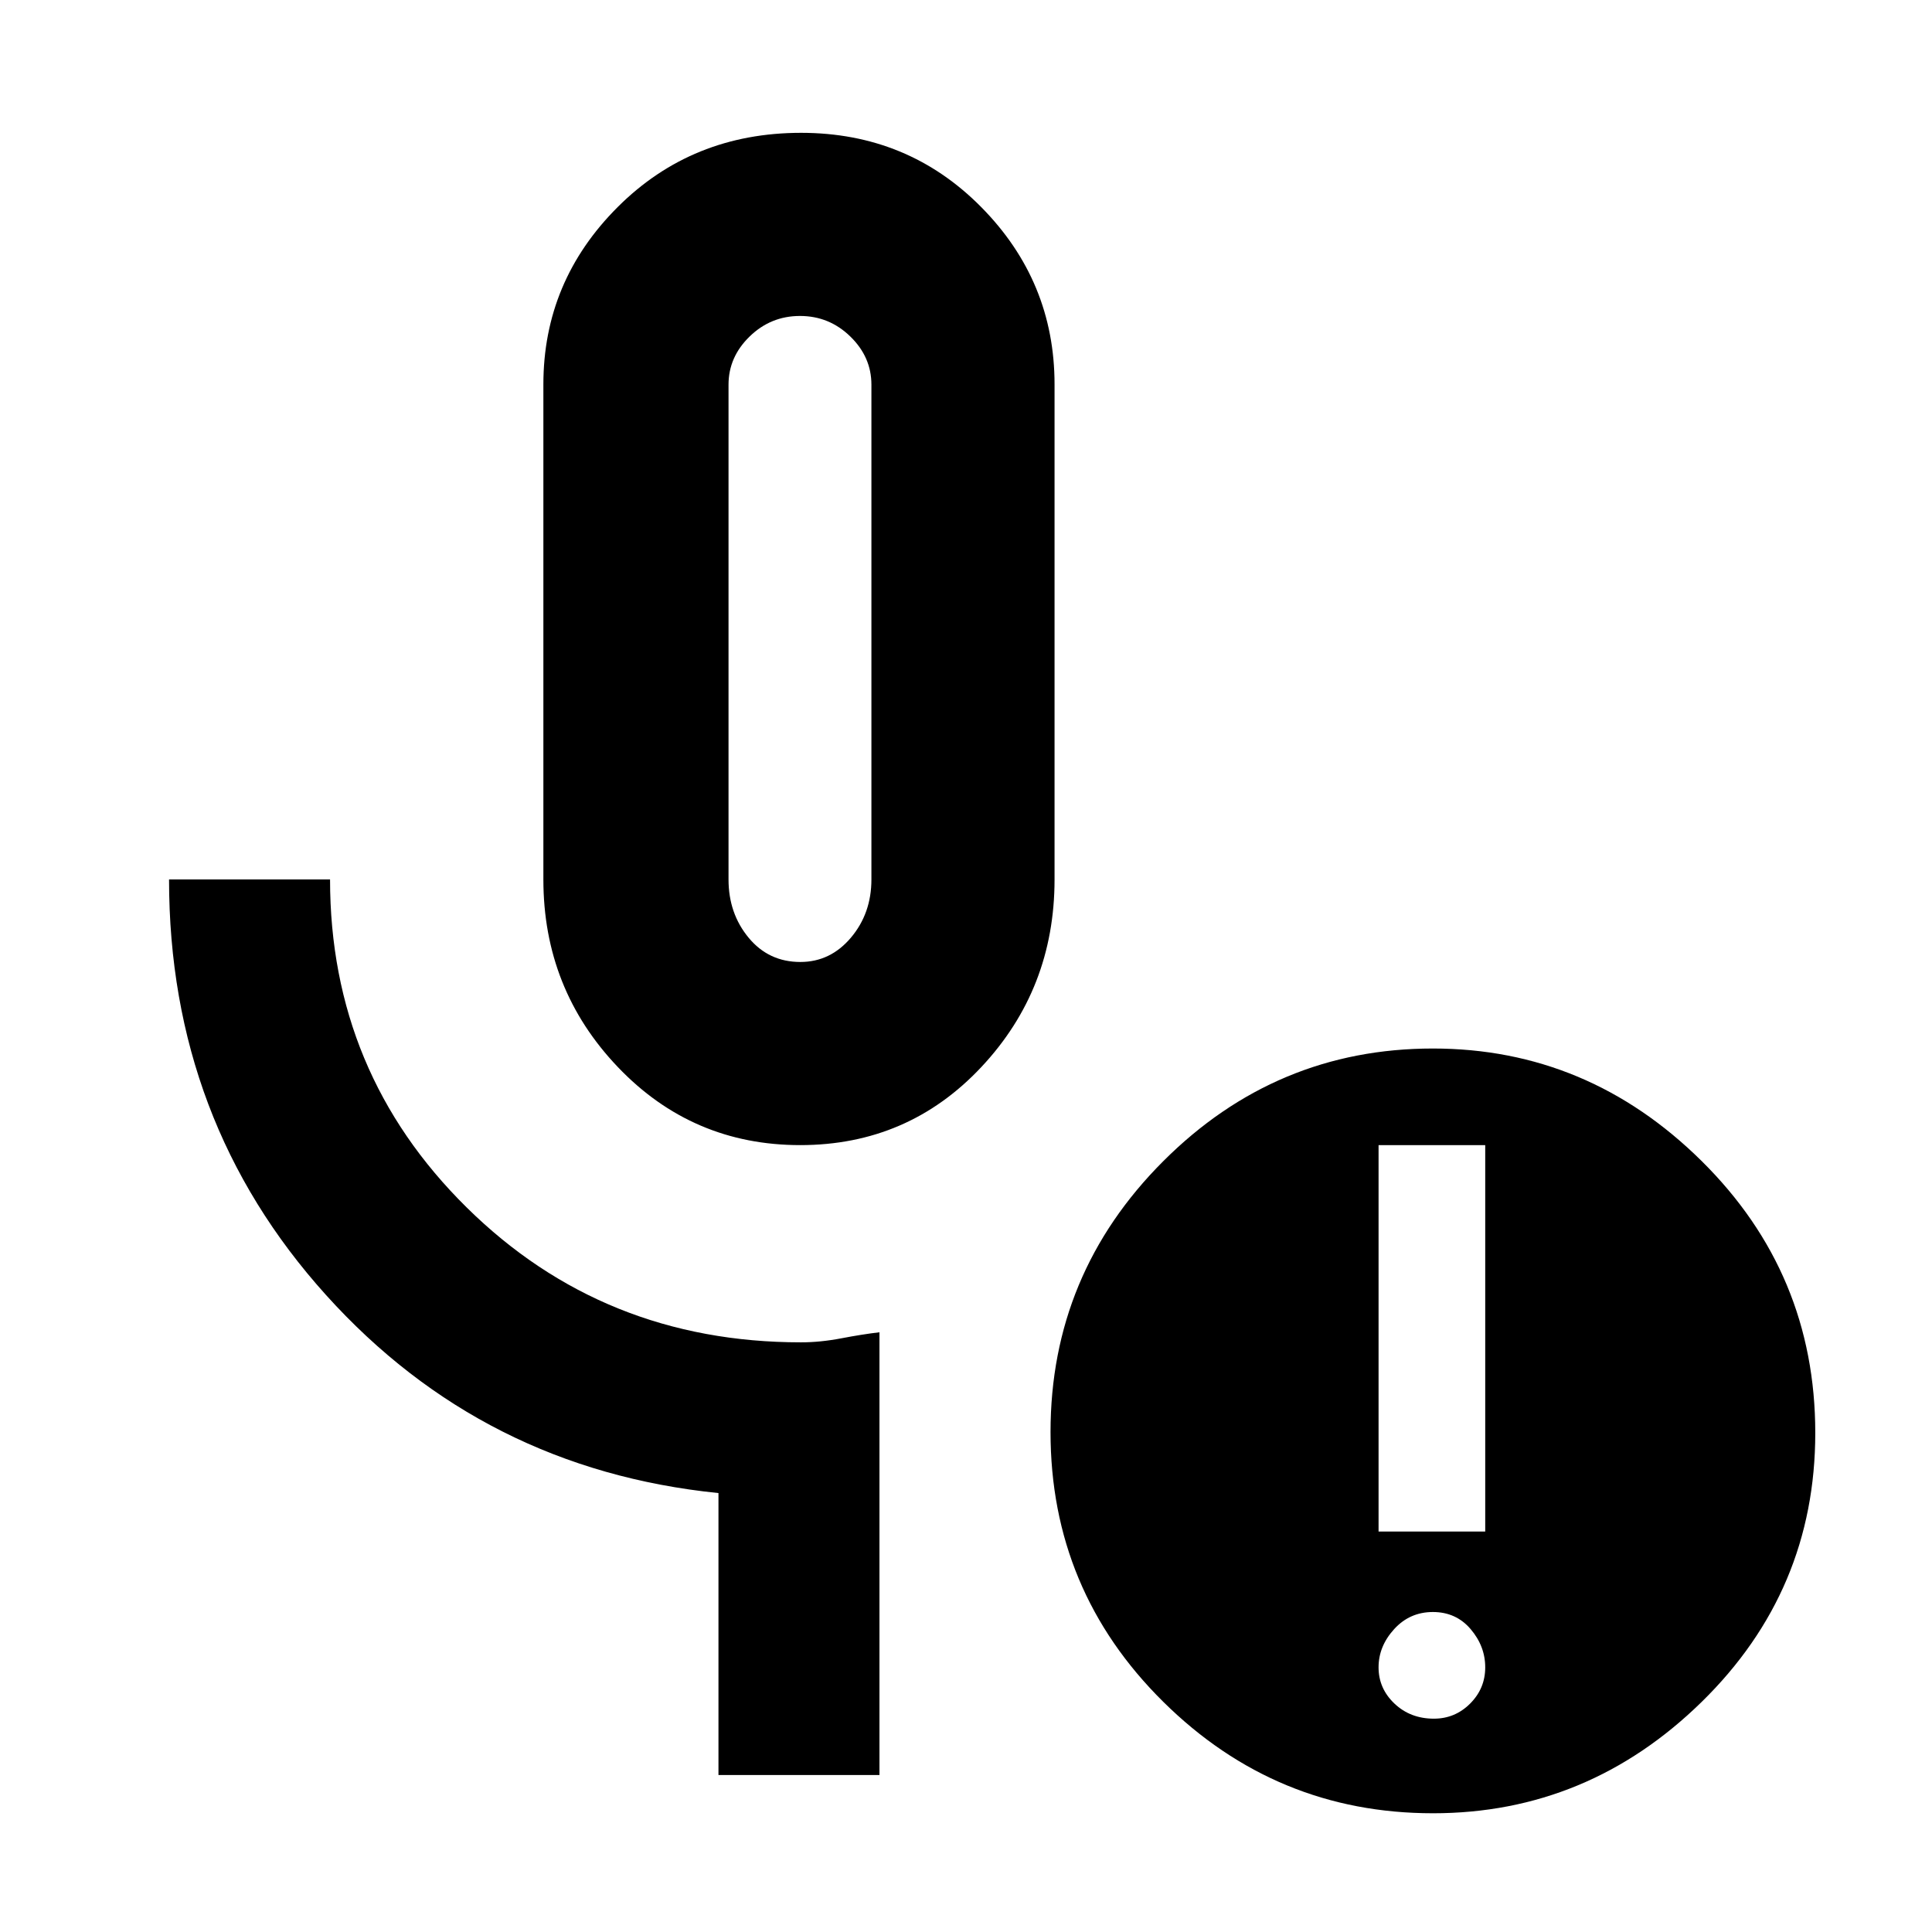 <svg xmlns="http://www.w3.org/2000/svg" height="48" viewBox="0 -960 960 960" width="48"><path d="M397.62-391Q344-391 307-429.79q-37-38.79-37-93.21v-246q0-51.25 36.94-88.13Q343.88-894 398.06-894q53.01 0 89.47 36.87Q524-820.25 524-769v246q0 54.42-36.38 93.21-36.38 38.79-90 38.79Zm.08-91q14.9 0 25.1-12.06Q433-506.13 433-523v-245.87q0-13.73-10.49-23.93Q412.03-803 397.5-803q-14.52 0-25.01 10.2Q362-782.6 362-768.87V-523q0 16.87 9.98 28.94Q381.95-482 397.7-482ZM437-78h-80v-140.1Q240-230 162-316.51 84-403.02 84-523h80q0 96 67.91 163T398-293q9.62 0 20.06-2t18.94-3v220Zm275.5-28q10.5 0 18-7.5t7.5-18q0-10.5-7.25-19T712-159q-11.5 0-19.25 8.5t-7.75 19q0 10.5 7.9 18t19.6 7.5ZM685-199h53v-192h-53v192Zm27 140q-78 0-134-55.4t-56-134q0-78.6 56-134.6t134-56q77 0 133.5 55.87Q902-327.27 902-248q0 78.43-56.5 133.72Q789-59 712-59ZM398-644Z"/></svg>